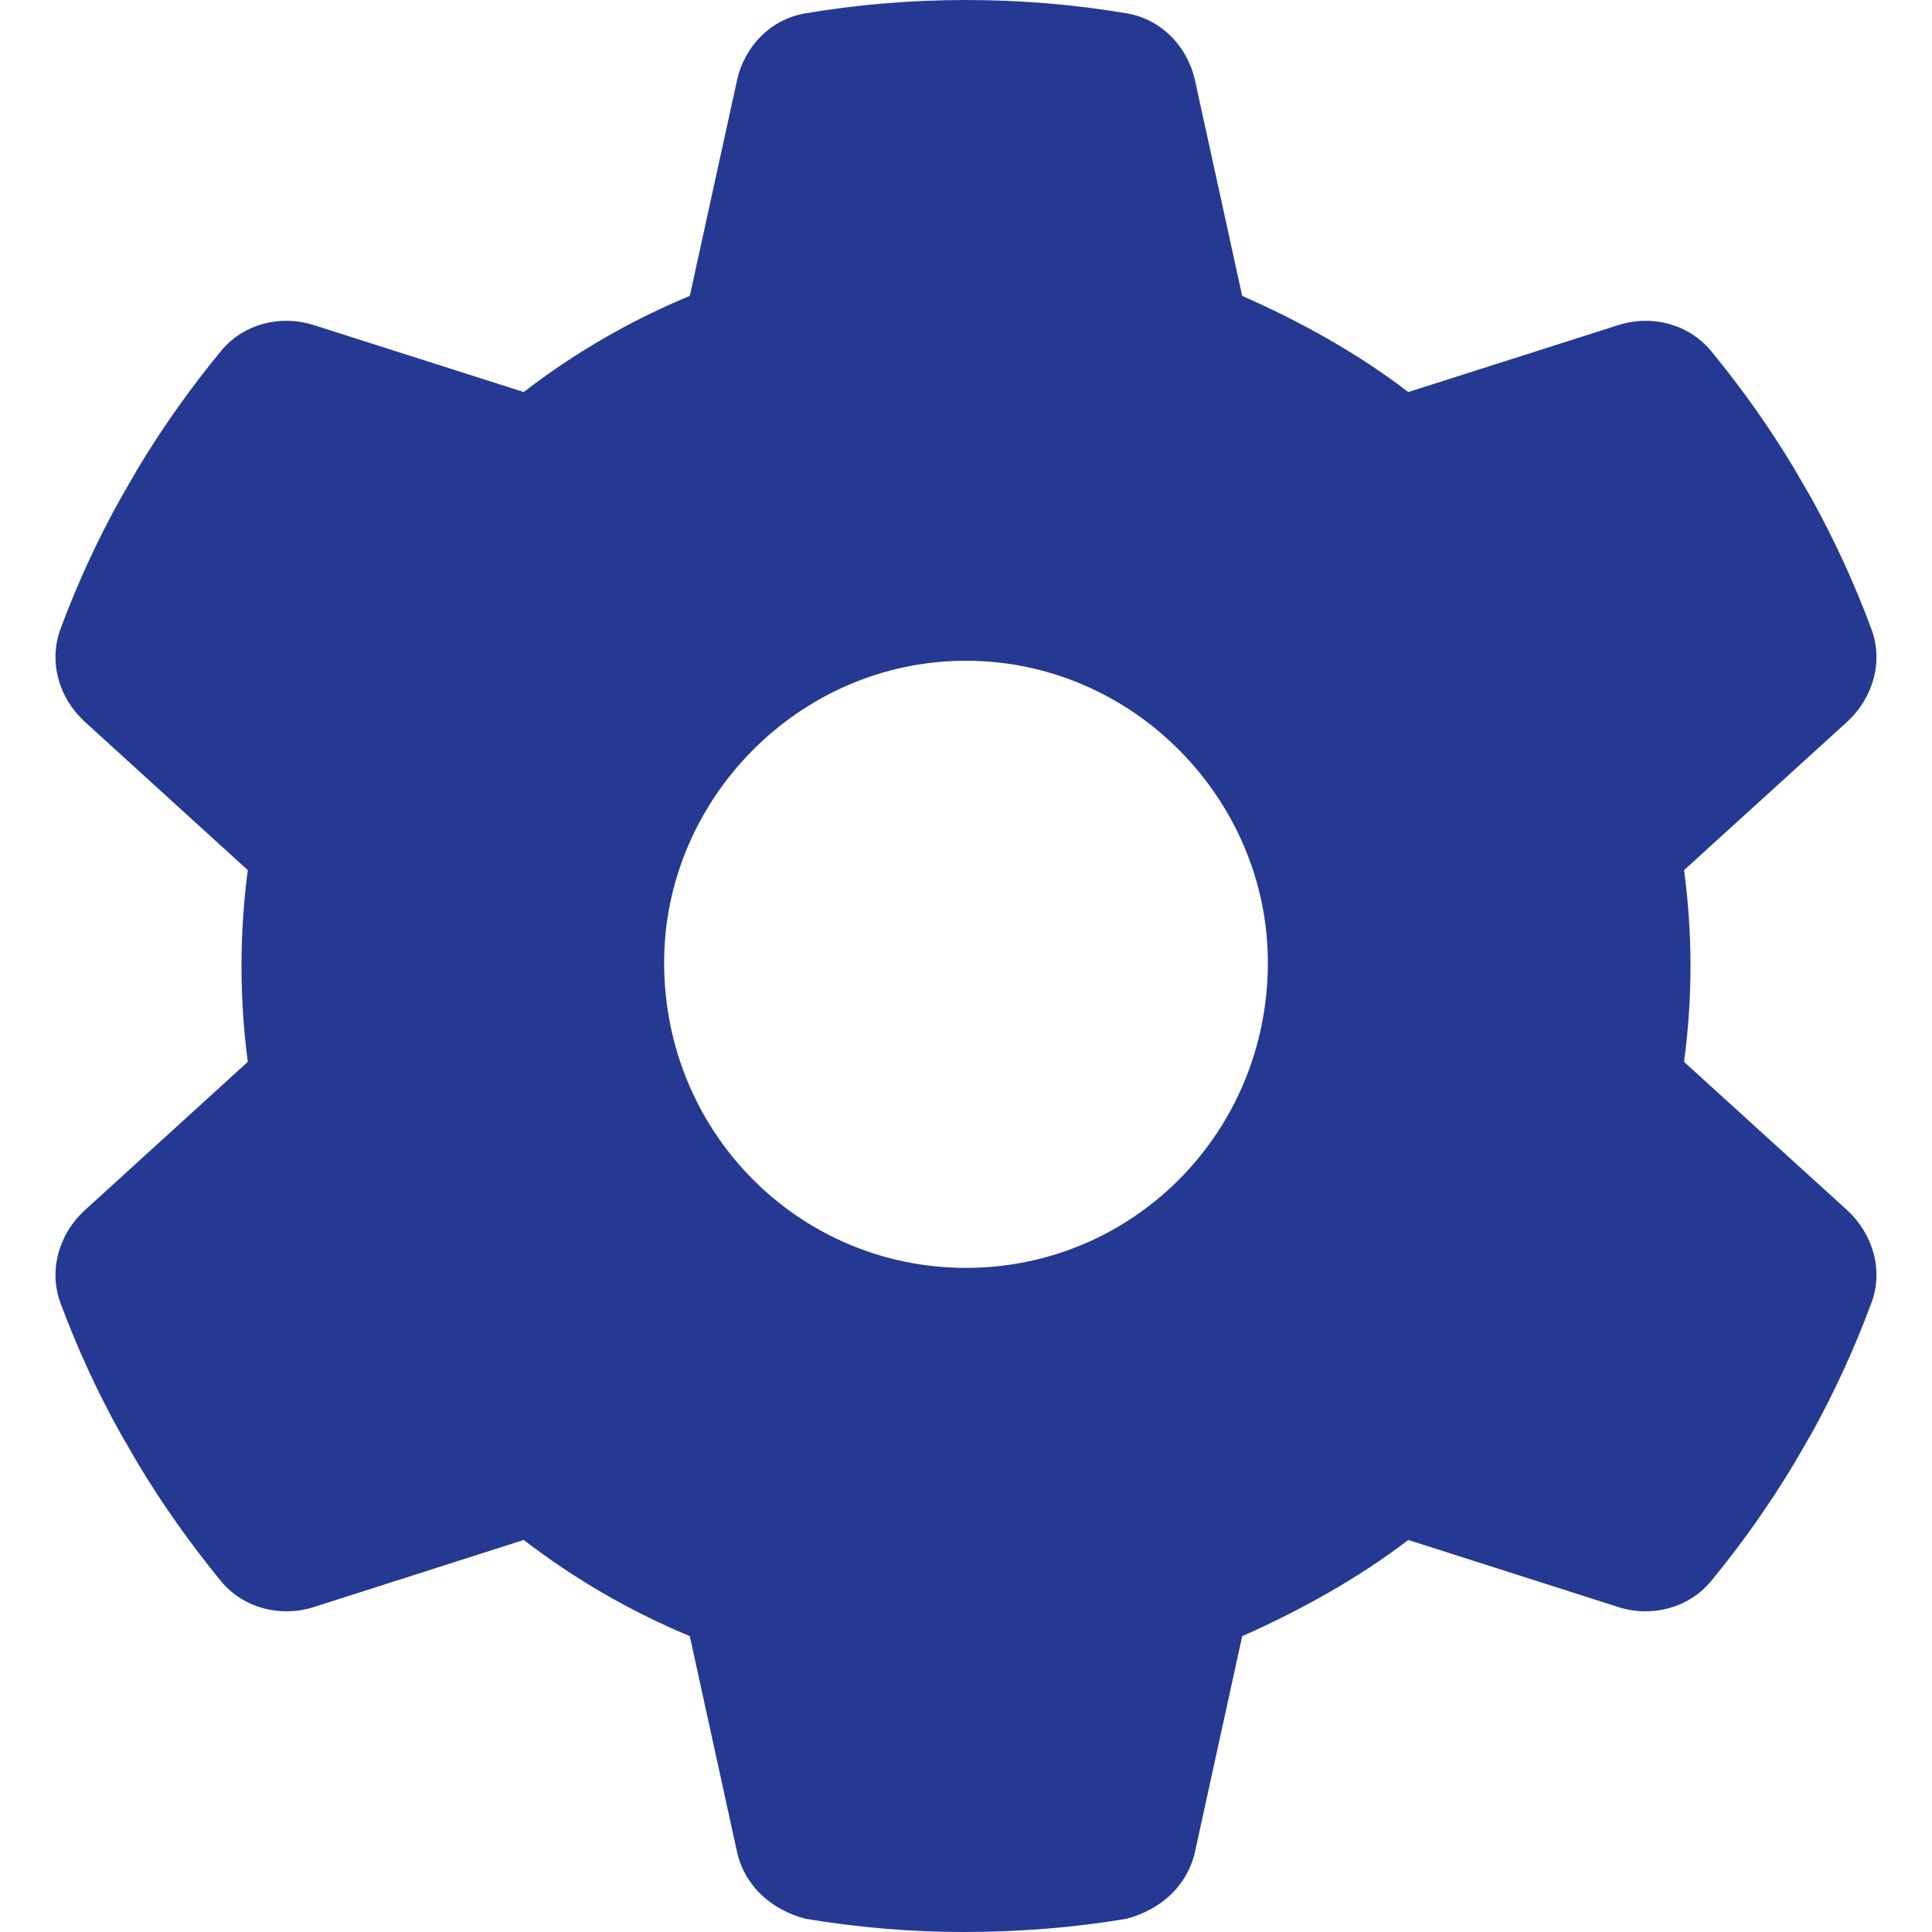 <svg width="24" height="24" viewBox="0 0 24 24" fill="none" xmlns="http://www.w3.org/2000/svg">
<g id="gear" clip-path="url(#clip0_2889_970)">
<path id="Vector" d="M23.245 7.809C23.4 8.213 23.269 8.667 22.95 8.963L20.92 10.809C20.972 11.198 21 11.597 21 12C21 12.403 20.972 12.802 20.92 13.191L22.95 15.037C23.269 15.333 23.4 15.787 23.245 16.191C23.039 16.748 22.79 17.288 22.509 17.798L22.289 18.178C21.98 18.694 21.633 19.181 21.253 19.645C20.972 19.978 20.517 20.095 20.105 19.964L17.494 19.13C16.865 19.613 16.13 20.016 15.431 20.325L14.845 23.002C14.751 23.423 14.423 23.723 13.992 23.836C13.345 23.944 12.68 24 11.958 24C11.32 24 10.655 23.944 10.008 23.836C9.576 23.723 9.248 23.423 9.155 23.002L8.569 20.325C7.828 20.016 7.134 19.613 6.506 19.13L3.897 19.964C3.483 20.095 3.026 19.978 2.748 19.645C2.368 19.181 2.021 18.694 1.712 18.178L1.492 17.798C1.208 17.288 0.96 16.748 0.753 16.191C0.601 15.787 0.729 15.333 1.05 15.037L3.078 13.191C3.027 12.802 3 12.403 3 12C3 11.597 3.027 11.198 3.078 10.809L1.05 8.963C0.729 8.667 0.601 8.217 0.753 7.809C0.96 7.252 1.208 6.713 1.492 6.202L1.711 5.822C2.021 5.306 2.368 4.819 2.748 4.357C3.026 4.022 3.483 3.906 3.897 4.038L6.506 4.87C7.134 4.386 7.828 3.982 8.569 3.676L9.155 1C9.248 0.574 9.576 0.236 10.008 0.165C10.655 0.056 11.32 0 12 0C12.68 0 13.345 0.056 13.992 0.165C14.423 0.236 14.751 0.574 14.845 1L15.431 3.676C16.13 3.982 16.865 4.386 17.494 4.87L20.105 4.038C20.517 3.906 20.972 4.022 21.253 4.357C21.633 4.819 21.98 5.306 22.289 5.822L22.509 6.202C22.79 6.713 23.039 7.252 23.245 7.809ZM12 15.75C14.072 15.75 15.75 14.072 15.75 11.958C15.75 9.928 14.072 8.208 12 8.208C9.928 8.208 8.25 9.928 8.25 11.958C8.25 14.072 9.928 15.75 12 15.75Z" fill="#253993"/>
</g>
<defs>
<clipPath id="clip0_2889_970">
<rect width="24" height="24" fill="white"/>
</clipPath>
</defs>
</svg>
